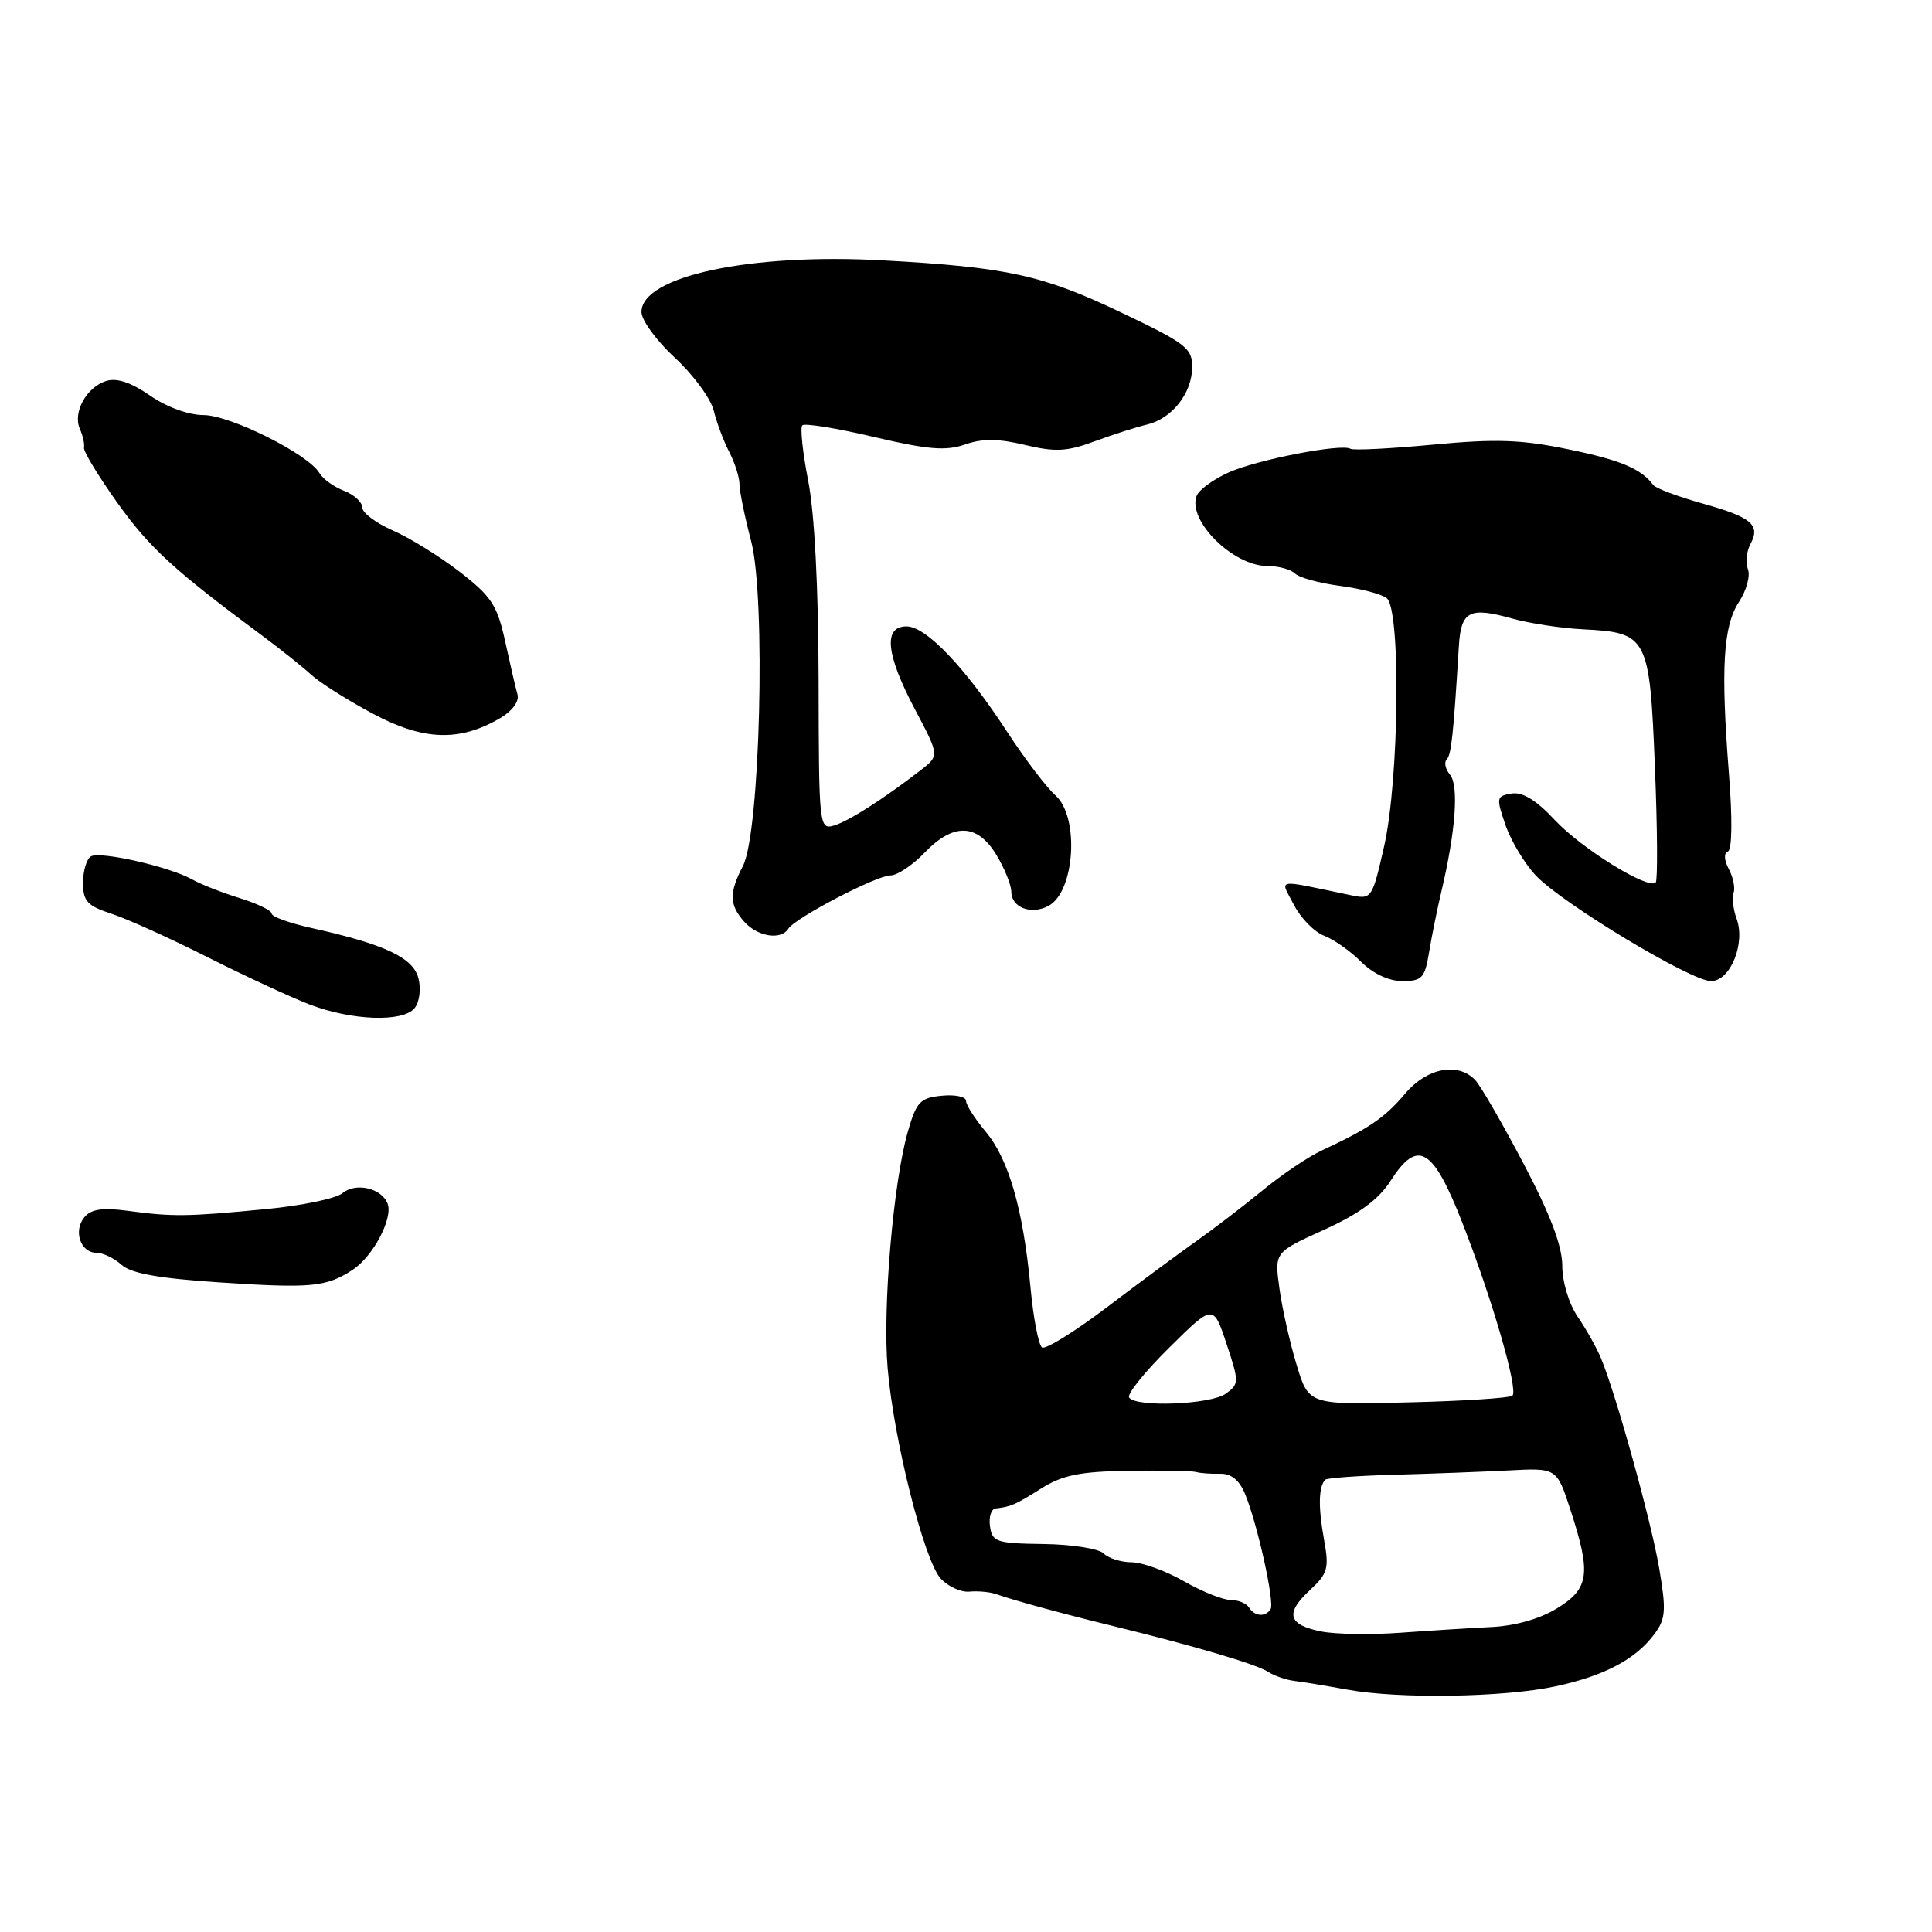 <?xml version="1.0" encoding="UTF-8" standalone="no"?>
<!DOCTYPE svg PUBLIC "-//W3C//DTD SVG 1.1//EN" "http://www.w3.org/Graphics/SVG/1.1/DTD/svg11.dtd" >
<svg xmlns="http://www.w3.org/2000/svg" xmlns:xlink="http://www.w3.org/1999/xlink" version="1.1" viewBox="0 0 256 256">
 <g >
 <path fill="currentColor"
d=" M 206.16 223.44 C 212.61 222.05 216.73 219.86 219.22 216.52 C 220.71 214.51 220.80 213.39 219.86 207.85 C 218.80 201.61 214.18 184.91 212.15 180.00 C 211.58 178.62 210.20 176.15 209.07 174.50 C 207.89 172.78 207.01 169.88 207.01 167.71 C 207.00 165.09 205.42 160.91 201.89 154.21 C 199.08 148.87 196.20 143.88 195.48 143.12 C 193.18 140.70 189.07 141.49 186.18 144.92 C 183.50 148.10 181.38 149.54 175.21 152.41 C 173.40 153.24 169.85 155.63 167.31 157.72 C 164.78 159.80 160.79 162.85 158.46 164.50 C 156.13 166.15 150.78 170.10 146.58 173.29 C 142.37 176.47 138.54 178.84 138.08 178.55 C 137.62 178.26 136.92 174.66 136.54 170.54 C 135.57 160.22 133.65 153.56 130.59 149.93 C 129.17 148.23 128.00 146.40 128.00 145.86 C 128.00 145.32 126.55 145.01 124.79 145.19 C 121.94 145.46 121.43 146.00 120.31 149.89 C 118.36 156.65 116.93 173.38 117.62 181.34 C 118.44 190.85 122.45 206.74 124.64 209.16 C 125.61 210.22 127.32 211.00 128.45 210.90 C 129.58 210.79 131.18 210.94 132.00 211.23 C 134.32 212.06 140.90 213.85 147.50 215.46 C 158.17 218.07 166.46 220.51 168.00 221.51 C 168.82 222.05 170.40 222.59 171.50 222.73 C 172.60 222.86 175.75 223.38 178.50 223.88 C 185.35 225.14 199.31 224.92 206.16 223.44 Z  M 46.73 168.26 C 49.43 166.49 52.10 161.43 51.36 159.49 C 50.56 157.42 47.14 156.64 45.36 158.11 C 44.51 158.82 39.92 159.77 35.16 160.22 C 24.77 161.22 22.86 161.24 16.94 160.44 C 13.59 159.99 12.07 160.21 11.18 161.29 C 9.68 163.09 10.67 166.00 12.78 166.00 C 13.64 166.00 15.13 166.72 16.10 167.59 C 17.37 168.74 21.05 169.40 29.18 169.93 C 41.25 170.73 43.23 170.54 46.73 168.26 Z  M 54.92 133.60 C 55.58 132.81 55.81 131.07 55.45 129.64 C 54.75 126.89 51.02 125.13 41.25 122.96 C 38.36 122.32 36.00 121.47 36.00 121.06 C 36.00 120.65 34.09 119.73 31.75 119.00 C 29.41 118.28 26.60 117.17 25.50 116.55 C 22.53 114.86 13.23 112.74 12.04 113.48 C 11.47 113.83 11.00 115.41 11.00 116.98 C 11.00 119.41 11.57 120.03 14.75 121.07 C 16.81 121.74 22.55 124.33 27.50 126.83 C 32.45 129.32 38.52 132.14 41.00 133.09 C 46.61 135.24 53.36 135.48 54.92 133.60 Z  M 189.35 126.25 C 189.68 124.19 190.44 120.47 191.02 118.00 C 192.88 110.13 193.32 104.09 192.14 102.66 C 191.52 101.92 191.32 101.01 191.69 100.64 C 192.30 100.03 192.58 97.47 193.31 85.58 C 193.59 80.96 194.71 80.38 200.34 81.95 C 202.64 82.60 206.91 83.25 209.82 83.39 C 218.31 83.82 218.59 84.36 219.28 101.58 C 219.62 109.76 219.66 116.67 219.39 116.94 C 218.41 117.93 209.55 112.44 206.03 108.67 C 203.57 106.03 201.75 104.91 200.30 105.15 C 198.27 105.48 198.23 105.69 199.50 109.36 C 200.24 111.49 202.06 114.50 203.55 116.06 C 207.15 119.81 224.08 130.00 226.72 130.00 C 229.28 130.00 231.32 125.00 230.10 121.71 C 229.66 120.50 229.48 118.96 229.71 118.31 C 229.94 117.65 229.65 116.22 229.07 115.14 C 228.45 113.97 228.40 113.03 228.95 112.83 C 229.51 112.63 229.57 108.53 229.09 102.50 C 228.00 88.54 228.32 82.96 230.43 79.75 C 231.41 78.25 231.95 76.30 231.61 75.44 C 231.28 74.57 231.42 73.08 231.93 72.12 C 233.31 69.55 232.13 68.54 225.57 66.71 C 222.32 65.80 219.39 64.70 219.07 64.27 C 217.47 62.11 214.74 60.96 207.78 59.53 C 201.60 58.25 198.19 58.13 189.88 58.92 C 184.24 59.45 179.32 59.70 178.95 59.47 C 177.77 58.74 166.61 60.90 162.81 62.60 C 160.78 63.51 158.87 64.90 158.56 65.70 C 157.31 68.97 163.39 75.00 167.93 75.00 C 169.40 75.00 171.05 75.45 171.59 75.99 C 172.14 76.54 174.81 77.27 177.54 77.63 C 180.27 77.98 183.06 78.72 183.75 79.26 C 185.64 80.75 185.40 103.36 183.40 112.16 C 181.80 119.15 181.77 119.20 178.90 118.60 C 168.75 116.49 169.61 116.34 171.45 119.90 C 172.35 121.65 174.15 123.49 175.43 123.98 C 176.72 124.46 178.93 126.02 180.34 127.43 C 181.92 129.01 184.03 130.00 185.82 130.00 C 188.41 130.00 188.80 129.59 189.35 126.25 Z  M 104.46 123.06 C 105.34 121.64 116.14 116.00 117.99 116.00 C 118.89 116.00 120.92 114.65 122.50 113.00 C 126.32 109.01 129.48 109.10 132.01 113.25 C 133.10 115.04 133.99 117.24 134.00 118.14 C 134.00 120.26 136.64 121.27 138.94 120.03 C 142.43 118.16 143.05 108.25 139.86 105.40 C 138.68 104.36 135.81 100.58 133.47 97.00 C 127.85 88.38 122.71 83.00 120.12 83.00 C 117.01 83.00 117.38 86.70 121.24 94.00 C 124.48 100.13 124.48 100.13 121.99 102.06 C 117.02 105.90 112.46 108.81 110.50 109.39 C 108.55 109.96 108.50 109.50 108.47 90.24 C 108.45 77.94 107.93 67.94 107.09 63.71 C 106.36 59.97 106.01 56.66 106.31 56.36 C 106.62 56.05 110.88 56.74 115.79 57.90 C 122.94 59.58 125.35 59.78 127.86 58.90 C 130.17 58.09 132.29 58.11 135.82 58.96 C 139.85 59.92 141.37 59.84 145.07 58.47 C 147.51 57.57 150.61 56.58 151.97 56.26 C 155.27 55.49 157.93 52.14 157.97 48.70 C 158.00 46.15 157.19 45.52 148.65 41.45 C 138.15 36.43 133.47 35.41 117.00 34.50 C 99.39 33.52 85.00 36.60 85.00 41.34 C 85.00 42.43 86.99 45.16 89.43 47.41 C 91.87 49.66 94.19 52.82 94.58 54.43 C 94.98 56.05 95.91 58.52 96.65 59.93 C 97.38 61.35 97.99 63.27 97.99 64.20 C 98.00 65.14 98.69 68.51 99.53 71.70 C 101.50 79.20 100.72 110.40 98.44 114.75 C 96.58 118.32 96.63 119.93 98.65 122.17 C 100.42 124.13 103.51 124.60 104.46 123.06 Z  M 66.25 95.17 C 67.88 94.22 68.82 92.94 68.57 92.03 C 68.33 91.19 67.60 88.03 66.94 85.00 C 65.89 80.20 65.12 79.02 60.90 75.76 C 58.24 73.71 54.25 71.24 52.03 70.28 C 49.82 69.31 48.00 67.95 48.00 67.24 C 48.00 66.53 46.91 65.54 45.58 65.03 C 44.25 64.52 42.79 63.47 42.33 62.69 C 40.88 60.19 30.50 55.00 26.97 55.00 C 24.98 55.00 22.08 53.94 19.87 52.41 C 17.36 50.67 15.46 50.04 14.07 50.48 C 11.45 51.31 9.62 54.64 10.58 56.83 C 10.99 57.75 11.23 58.88 11.13 59.33 C 11.03 59.79 13.02 63.07 15.55 66.62 C 19.80 72.58 23.09 75.59 34.83 84.29 C 37.21 86.06 40.10 88.36 41.24 89.41 C 42.38 90.46 46.06 92.78 49.41 94.57 C 56.09 98.14 60.87 98.31 66.25 95.17 Z  M 175.08 216.18 C 170.67 215.30 170.25 213.78 173.56 210.71 C 175.97 208.47 176.14 207.83 175.42 203.87 C 174.66 199.68 174.72 196.98 175.60 196.07 C 175.83 195.84 179.95 195.54 184.76 195.41 C 189.57 195.28 196.37 195.02 199.88 194.84 C 206.27 194.50 206.27 194.50 208.07 200.00 C 210.85 208.51 210.60 210.47 206.35 213.09 C 204.07 214.50 200.79 215.44 197.60 215.59 C 194.80 215.73 189.35 216.07 185.50 216.35 C 181.65 216.63 176.96 216.55 175.08 216.18 Z  M 165.50 213.00 C 165.16 212.45 164.05 212.00 163.04 212.00 C 162.03 212.00 159.25 210.88 156.85 209.51 C 154.46 208.14 151.35 207.02 149.95 207.01 C 148.55 207.01 146.88 206.48 146.24 205.84 C 145.60 205.20 142.02 204.64 138.29 204.59 C 132.04 204.51 131.47 204.32 131.18 202.25 C 131.00 201.01 131.34 199.94 131.93 199.88 C 133.97 199.64 134.52 199.40 138.00 197.21 C 140.79 195.46 143.13 194.98 149.50 194.89 C 153.90 194.82 157.95 194.89 158.50 195.05 C 159.05 195.21 160.48 195.31 161.67 195.28 C 163.13 195.24 164.22 196.12 164.97 197.94 C 166.61 201.89 168.92 212.32 168.36 213.22 C 167.69 214.31 166.24 214.19 165.50 213.00 Z  M 149.61 185.17 C 149.32 184.72 151.72 181.74 154.93 178.57 C 160.77 172.79 160.77 172.79 162.52 178.06 C 164.20 183.12 164.20 183.38 162.44 184.66 C 160.46 186.12 150.44 186.51 149.61 185.17 Z  M 171.80 180.82 C 170.91 177.90 169.89 173.35 169.53 170.72 C 168.87 165.93 168.87 165.93 175.43 162.96 C 180.08 160.85 182.65 158.96 184.25 156.48 C 187.85 150.86 189.85 152.02 193.76 162.00 C 197.71 172.09 201.20 184.13 200.41 184.93 C 200.09 185.24 193.89 185.65 186.63 185.82 C 173.41 186.15 173.41 186.15 171.80 180.82 Z "/>
</g>
</svg>